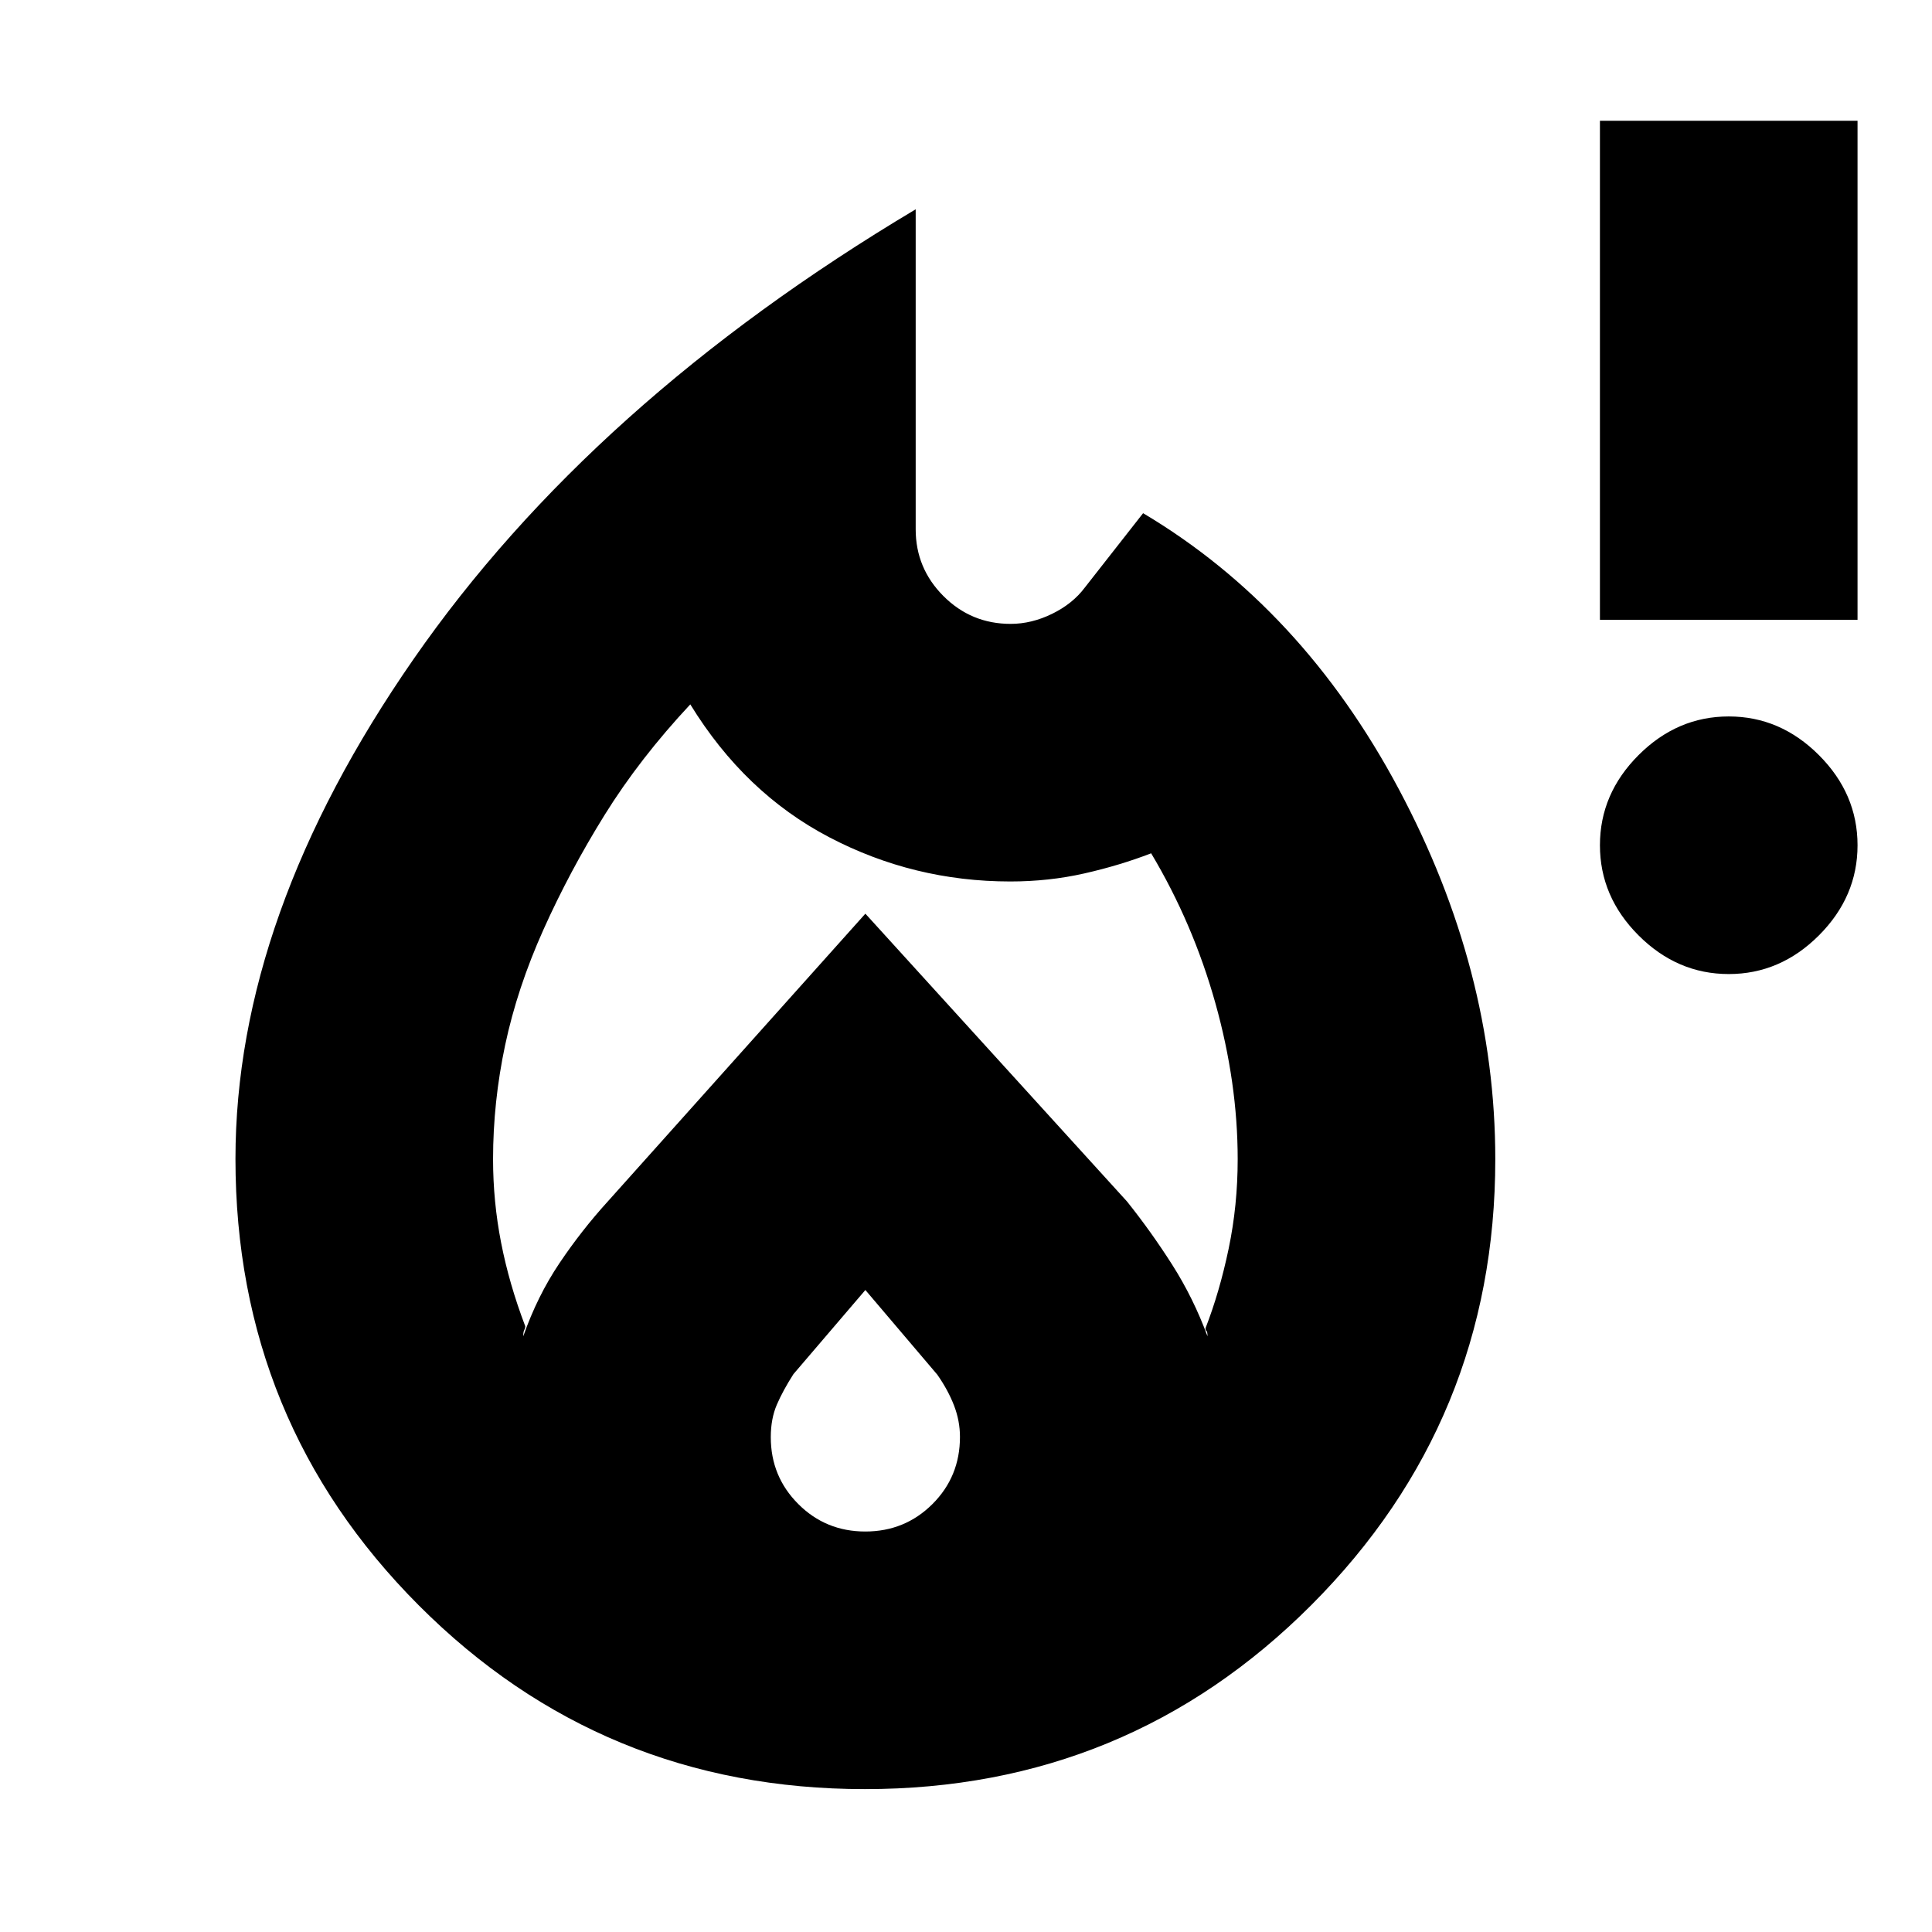 <svg xmlns="http://www.w3.org/2000/svg" height="20" viewBox="0 -960 960 960" width="20"><path d="M245-384q0 21 4 41.5t12 41.5q0 1-.5 1.85-.5.84-.5 3.15 7-20 18-36.35 11-16.36 24-30.65l128-143 130 143q12 15 22.5 31.5T600-296q0-2.31-.5-2.65-.5-.35-.5-1.35 7-18 11.5-39.5T615-384q0-38-11.1-77.6-11.11-39.61-31.9-74.4-15.54 6-33.19 10T502-522q-48 0-90-22t-69-66q-25.15 26.92-42.58 54.96Q283-527 270-498t-19 57.32q-6 28.32-6 56.68Zm185 65-35.75 41.8q-5.25 8.21-8.25 15.19-3 6.98-3 16.14 0 19.54 13.65 33.2Q410.29-199 429.96-199q19.68 0 33.36-13.63Q477-226.27 477-246.02q0-7.98-2.96-15.63t-8.3-15.29L430-319Zm25-537v159q0 19.37 13.8 33.19Q482.6-650 502.18-650q10.41 0 20.62-5 10.2-5 16.2-13l29-37q79 47 127 137t48 184.01q0 129.92-91.34 221.46Q560.33-71 429.75-71q-130.57 0-221.66-91.31T117-384.16Q117-505 205.5-632.5T455-856Zm404 380q-25.6 0-44.8-19.2Q795-514.4 795-540q0-25.6 19.2-44.8Q833.4-604 859-604q25.6 0 44.8 19.2Q923-565.6 923-540q0 25.6-19.2 44.8Q884.6-476 859-476Zm-64-176v-248h128v248H795Z"/></svg>